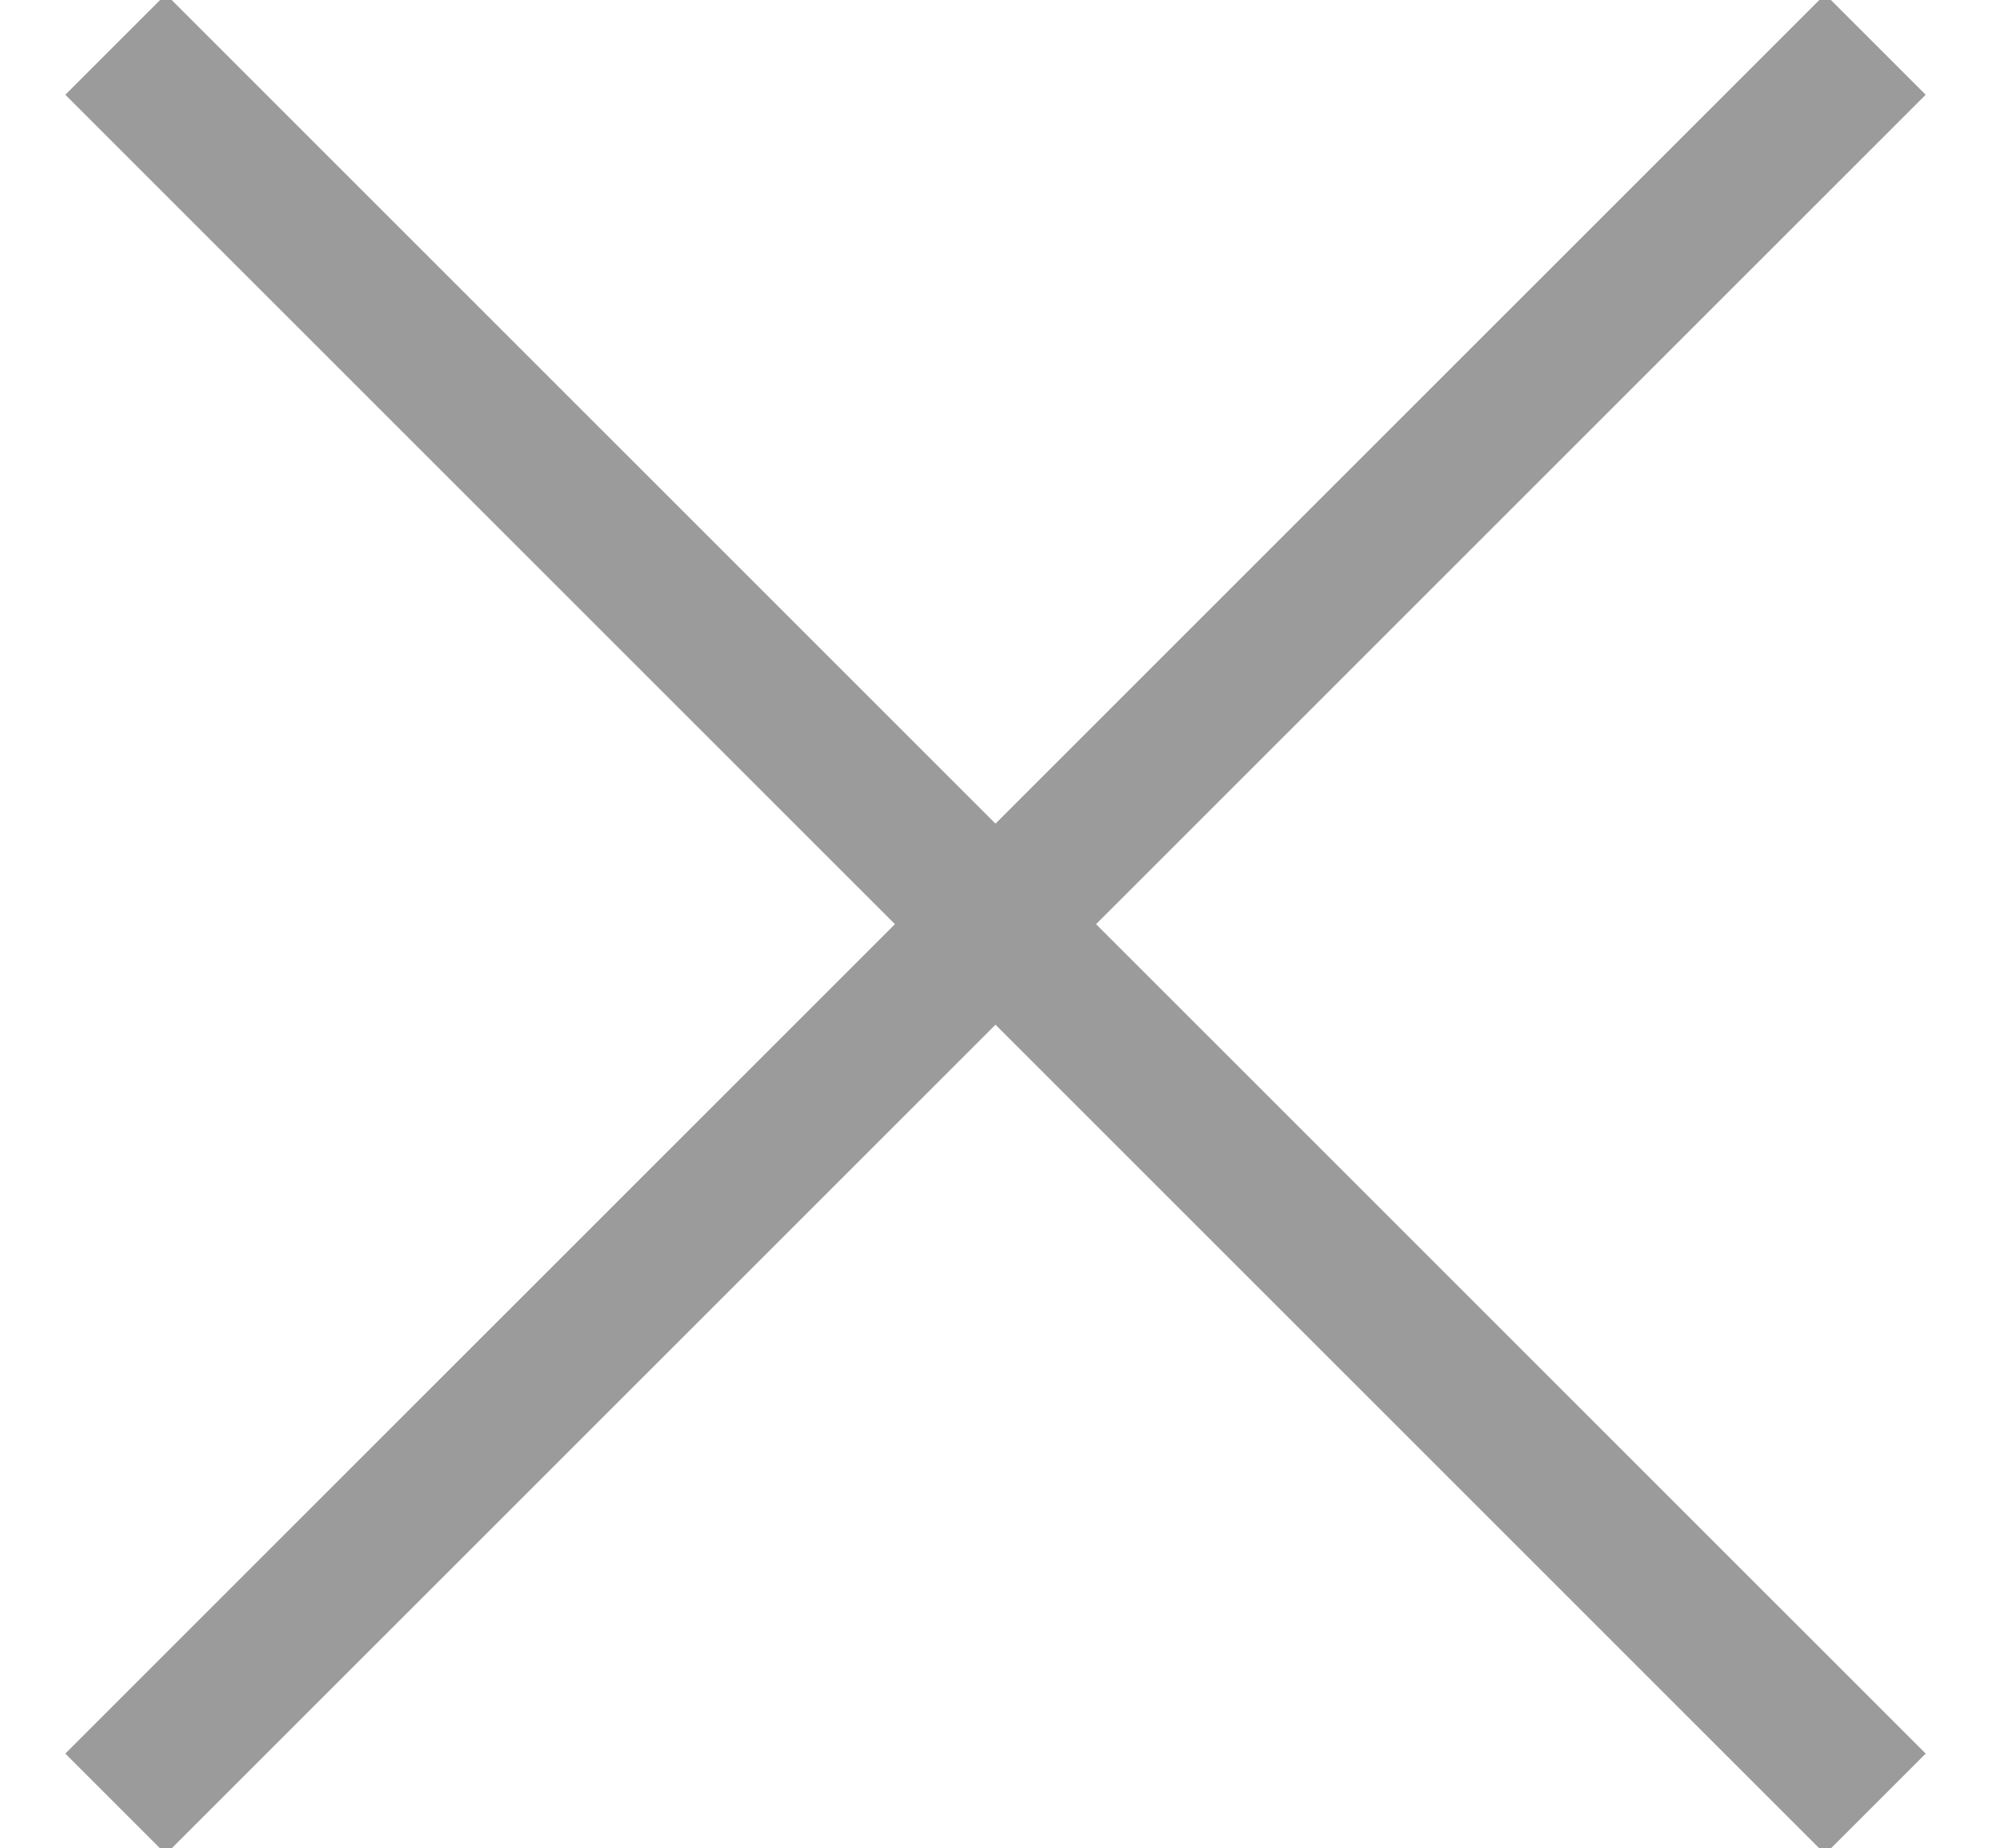 <?xml version="1.0" encoding="UTF-8"?>
<svg width="14px" height="13px" viewBox="0 0 14 13" version="1.1" xmlns="http://www.w3.org/2000/svg" xmlns:xlink="http://www.w3.org/1999/xlink">
    <!-- Generator: Sketch 50.2 (55047) - http://www.bohemiancoding.com/sketch -->
    <title>icon</title>
    <desc>Created with Sketch.</desc>
    <defs></defs>
    <g id="Symbols" stroke="none" stroke-width="1" fill="none" fill-rule="evenodd">
        <g id="sideR/closeHover" transform="translate(-18, -31)" fill="#9B9B9B">
            <g id="icon" transform="translate(18, 30)">
                <rect id="Rectangle-3-Copy" transform="translate(7, 7.5) rotate(-315) translate(-7, -7.5) " x="-1.75" y="7" width="17.5" height="1"></rect>
                <rect id="Rectangle-3-Copy" transform="translate(7, 7.5) rotate(-45) translate(-7, -7.5) " x="-1.75" y="7" width="17.5" height="1"></rect>
            </g>
        </g>
    </g>
</svg>